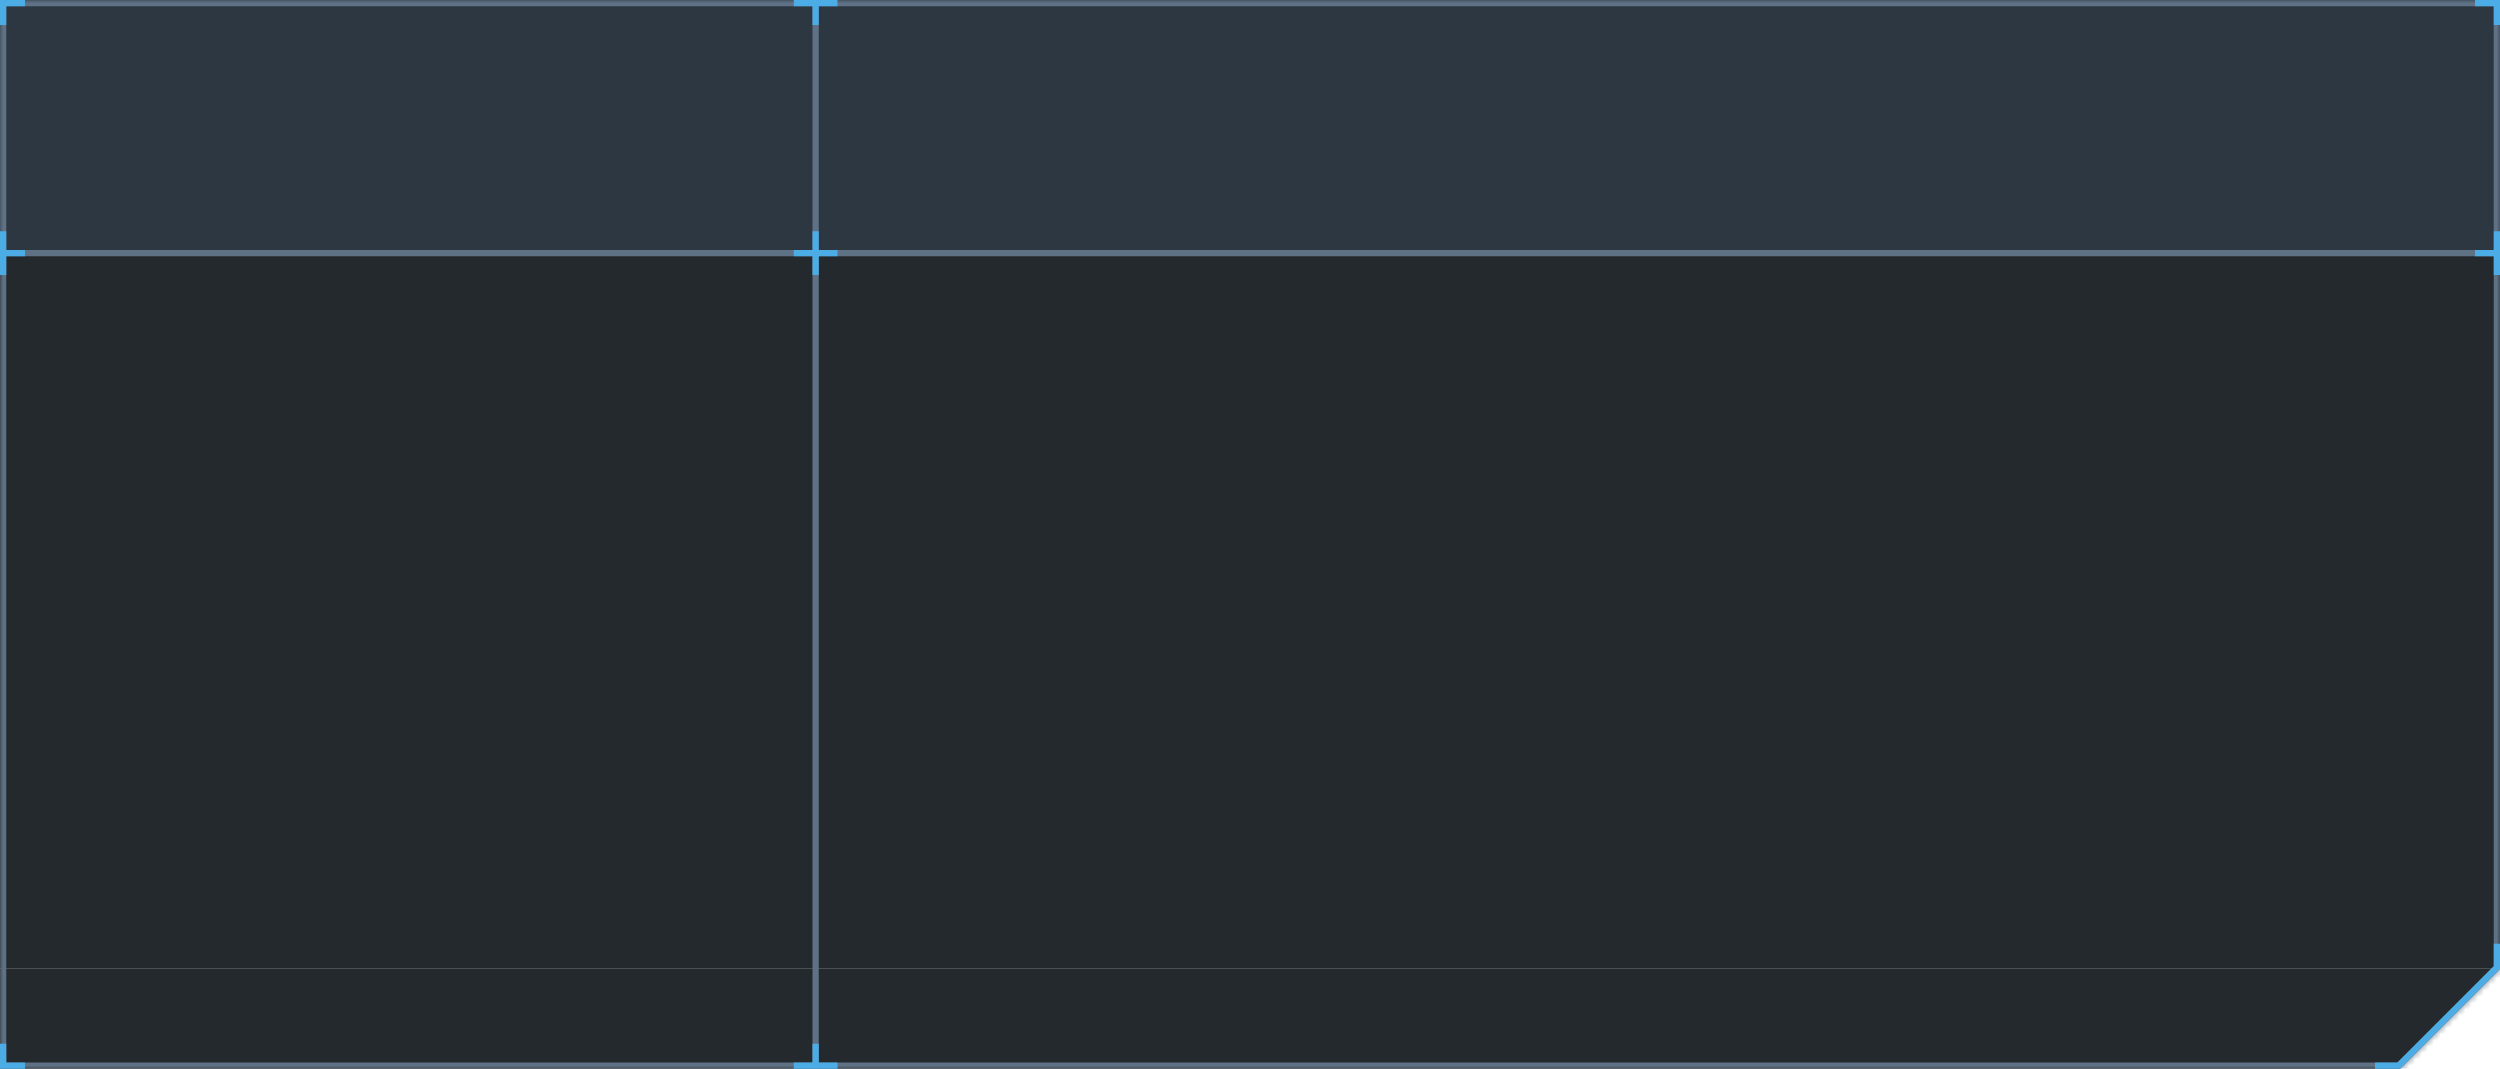 
<svg width="400px" height="171px" viewBox="0 0 400 171" version="1.1" xmlns="http://www.w3.org/2000/svg" xmlns:xlink="http://www.w3.org/1999/xlink">
    <defs>
        <polygon id="path-61zaq-li_6-1" points="400 0 0 0 0 16 0 40 0 155 0 171 384 171 400 155 400 40 400 16"></polygon>
    </defs>
    <g id="Page-1" stroke="none" stroke-width="1" fill="none" fill-rule="evenodd">
        <g id="coin-window-(1)" transform="translate(0, -0)">
            <polygon id="Path" fill="#2D3741" fill-rule="nonzero" points="0 3.05979995e-07 400 3.05979995e-07 400 16 0 16"></polygon>
            <rect id="Rectangle" fill="#2D3741" fill-rule="nonzero" x="0" y="16" width="400" height="24"></rect>
            <rect id="Rectangle" fill="#24292D" fill-rule="nonzero" x="0" y="40" width="400" height="115"></rect>
            <polygon id="Path" fill="#24292D" points="384 171 400 155 0 155 0 171"></polygon>
            <g id="Clipped" transform="translate(0, 0)">
                <mask id="mask-61zaq-li_6-2" fill="white">
                    <use xlink:href="#path-61zaq-li_6-1"></use>
                </mask>
                <g id="Path"></g>
                <path d="M0,0 L0,-1 L-1,-1 L-1,0 L0,0 Z M400,0 L401,0 L401,-1 L400,-1 L400,0 Z M0,171 L-1,171 L-1,172 L0,172 L0,171 Z M384,171 L384,172 L384.414,172 L384.707,171.707 L384,171 Z M400,155 L400.707,155.707 L401,155.414 L401,155 L400,155 Z M0,1 L400,1 L400,-1 L0,-1 L0,1 Z M1,16 L1,0 L-1,0 L-1,16 L1,16 Z M1,40 L1,16 L-1,16 L-1,40 L1,40 Z M1,155 L1,40 L-1,40 L-1,155 L1,155 Z M-1,155 L-1,171 L1,171 L1,155 L-1,155 Z M0,172 L384,172 L384,170 L0,170 L0,172 Z M384.707,171.707 L400.707,155.707 L399.293,154.293 L383.293,170.293 L384.707,171.707 Z M399,40 L399,155 L401,155 L401,40 L399,40 Z M399,16 L399,40 L401,40 L401,16 L399,16 Z M399,0 L399,16 L401,16 L401,0 L399,0 Z" id="Shape" fill="#5F7285" fill-rule="nonzero" mask="url(#mask-61zaq-li_6-2)"></path>
            </g>
            <rect id="Rectangle" fill="#5F7285" fill-rule="nonzero" x="0.004" y="40" width="400" height="1"></rect>
            <rect id="Rectangle" fill="#5F7285" fill-rule="nonzero" transform="translate(130.5, 85.5) rotate(-90) translate(-130.5, -85.5) " x="45" y="85" width="171" height="1"></rect>
            <polygon id="Path" fill="#4CADE6" points="1.002 37 0.002 37 0.002 40 0.002 41 0.002 44 1.002 44 1.002 41 4.002 41 4.002 40 1.002 40"></polygon>
            <polygon id="Path" fill="#4CADE6" points="384.002 170.972 384.002 171 380.002 171 380.002 170 383.588 170 399.002 154.586 399.002 151 400.002 151 400.002 155 400.002 155 384.016 170.986"></polygon>
            <polygon id="Path" fill="#4CADE6" points="1.002 167 0.002 167 0.002 170 0.002 171 1.002 171 4.002 171 4.002 170 1.002 170"></polygon>
            <polygon id="Path" fill="#4CADE6" points="1.002 4 0.002 4 0.002 1 0.002 3.05979995e-07 1.002 3.05979995e-07 4.002 5.44398995e-07 4.002 1 1.002 1"></polygon>
            <polygon id="Path" fill="#4CADE6" points="399 4 400 4 400 1 400 3.05979995e-07 399 3.05979995e-07 396 5.44398995e-07 396 1 399 1"></polygon>
            <polygon id="Path" fill="#4CADE6" points="134 1 134 3.05979995e-07 131 1.74845995e-07 130 1.31133995e-07 127 -4.88498131e-15 127 1 130 1 130 4 131 4 131 1"></polygon>
            <polygon id="Path" fill="#4CADE6" points="134 40 134 41 131 41 131 44 130 44 130 41 127 41 127 40 130 40 130 37 131 37 131 40"></polygon>
            <polygon id="Path" fill="#4CADE6" points="134 170 134 171 131 171 130 171 127 171 127 170 130 170 130 167 131 167 131 170"></polygon>
            <polygon id="Path" fill="#4CADE6" points="399.002 37 400.002 37 400.002 40 400.002 41 400.002 44 399.002 44 399.002 41 396.002 41 396.002 40 399.002 40"></polygon>
        </g>
    </g>
</svg>
